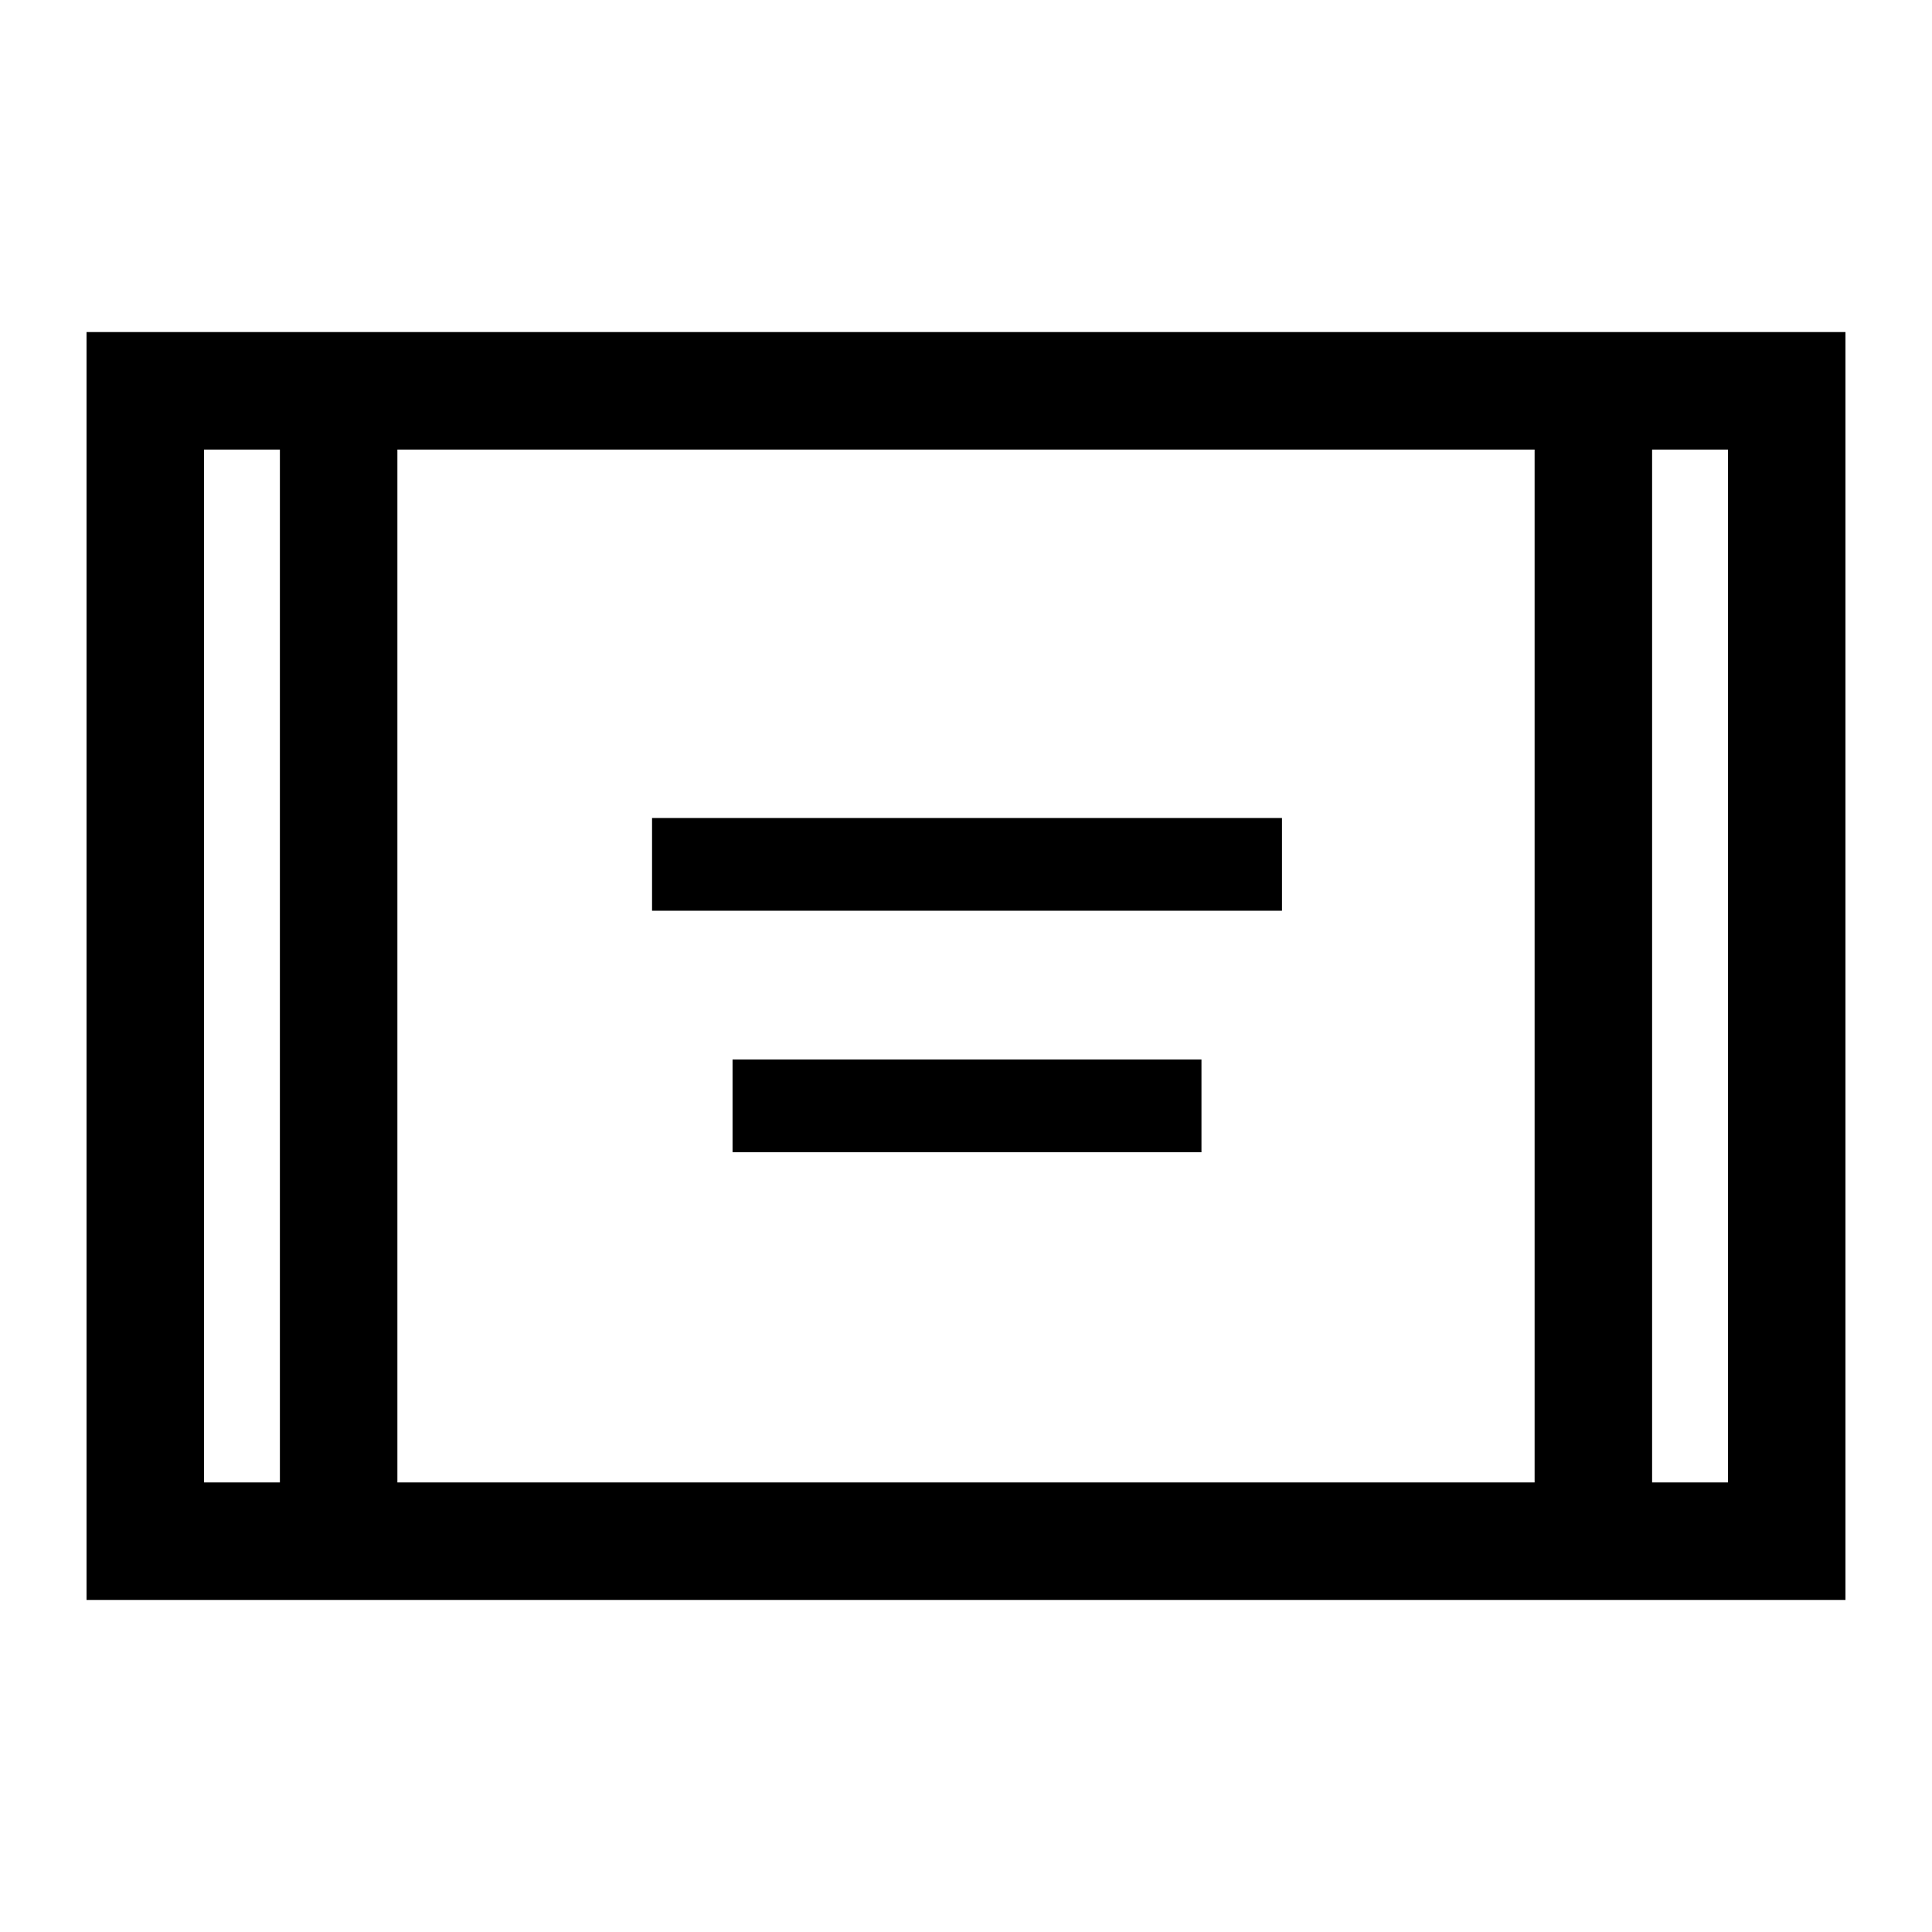 <svg xmlns="http://www.w3.org/2000/svg" height="48" viewBox="0 -960 960 960" width="48"><path d="M43-165v-630h874v630H43Zm96.08-571.61h-37.69v513.22h37.69v-513.22Zm58.38 513.22h565.08v-513.22H197.46v513.22Zm623.46-513.22v513.22h37.69v-513.22h-37.69Zm0 0h37.69-37.69Zm-681.84 0h-37.69 37.69ZM324-507.46v-46.08h313v46.08H324Zm40 120v-46.08h233v46.08H364Z"/></svg>